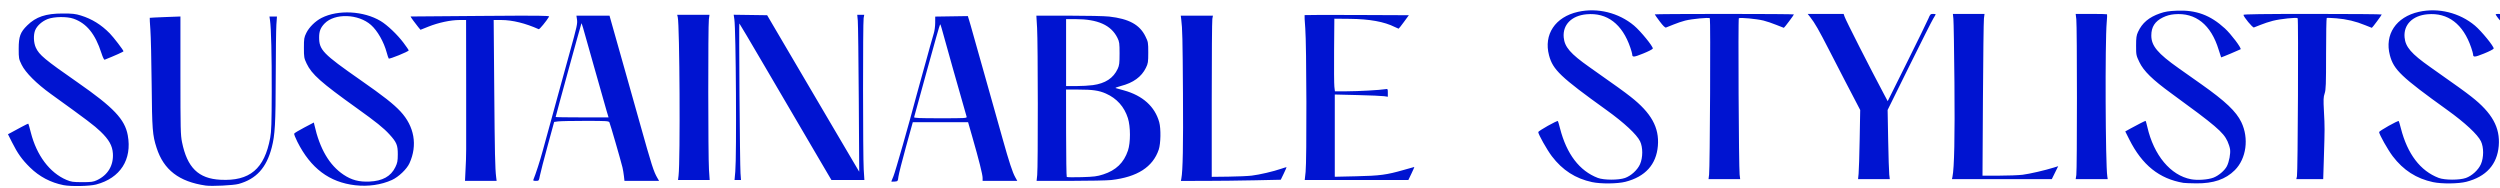 <svg width="920" height="69" viewBox="0 0 920 69" xmlns="http://www.w3.org/2000/svg">
<title>Sustainable Stylists</title>
<path fill="#0014d1" d="M 23.384,68.132 C 18.657,67.205 14.463,64.992 11.034,61.616 8.07,58.698 6.488,56.479 4.389,52.299 L 2.932,49.397 4.106,48.779 C 4.752,48.439 6.412,47.541 7.796,46.783 9.18,46.025 10.366,45.459 10.432,45.525 c 0.066,0.066 0.475,1.518 0.908,3.226 2.138,8.429 6.939,14.821 13.097,17.438 1.745,0.741 2.39,0.835 5.803,0.841 3.304,0.006 4.056,-0.092 5.386,-0.705 4.057,-1.87 6.197,-5.434 5.915,-9.854 C 41.359,53.602 40.103,51.374 36.982,48.38 34.663,46.156 31.976,44.126 18.736,34.593 13.457,30.792 9.385,26.727 7.974,23.847 c -1.053,-2.149 -1.094,-2.371 -1.094,-5.92 0,-4.471 0.585,-6.07 3.137,-8.574 3.235,-3.175 6.807,-4.377 13.023,-4.384 3.625,-0.004 4.706,0.115 6.72,0.738 4.068,1.259 7.5,3.383 10.641,6.588 1.401,1.429 5.039,6.171 5.039,6.568 0,0.195 -3.164,1.617 -6.922,3.112 -0.216,0.086 -0.699,-0.901 -1.2,-2.456 C 35.046,12.474 31.875,8.573 27.04,6.874 24.652,6.035 19.906,6.099 17.561,7.002 c -2.062,0.794 -3.914,2.441 -4.605,4.096 -0.713,1.706 -0.61,4.62 0.227,6.426 1.253,2.703 3.23,4.348 15.457,12.861 13.176,9.174 17.289,13.511 18.372,19.37 1.653,8.939 -2.739,15.789 -11.63,18.139 -2.407,0.636 -9.274,0.773 -11.998,0.238 z m 52.296,0.151 C 65.904,66.872 60.233,62.512 57.626,54.4 56.118,49.71 55.967,47.768 55.809,31.04 55.727,22.328 55.515,13.273 55.338,10.918 55.161,8.564 55.058,6.603 55.108,6.562 55.159,6.521 57.72,6.393 60.8,6.278 L 66.4,6.068 V 27.754 c 0,19.705 0.053,21.948 0.582,24.549 1.908,9.385 6.033,13.425 14.138,13.849 10.802,0.565 16.208,-3.991 18.311,-15.432 0.437,-2.376 0.535,-5.342 0.563,-16.96 0.033,-13.488 -0.206,-23.416 -0.634,-26.32 l -0.2,-1.36 1.38,-7.28e-5 1.38,-7.28e-5 -0.21,2.96 c -0.115,1.628 -0.223,10.243 -0.24,19.144 -0.032,17.328 -0.268,21.494 -1.477,26.121 -1.948,7.452 -5.676,11.554 -12.153,13.374 -1.875,0.527 -9.924,0.927 -12.16,0.604 z M 130.72,68.172 c -9.526,-1.098 -16.372,-6.241 -21.288,-15.99 -0.728,-1.444 -1.257,-2.796 -1.176,-3.004 0.082,-0.208 1.744,-1.214 3.695,-2.236 l 3.547,-1.858 0.201,0.898 c 1.967,8.785 5.507,14.82 10.749,18.32 2.923,1.952 5.675,2.682 9.489,2.517 4.84,-0.21 7.91,-1.916 9.552,-5.312 0.759,-1.569 0.886,-2.232 0.897,-4.706 0.015,-3.391 -0.43,-4.458 -3.064,-7.34 C 141.155,47.088 138.414,44.883 131.36,39.838 118.115,30.365 114.713,27.344 112.841,23.393 111.9,21.407 111.84,21.059 111.84,17.6 c 0,-3.371 0.074,-3.831 0.884,-5.48 1.04,-2.117 3.333,-4.373 5.628,-5.536 6.084,-3.083 15.476,-2.584 21.716,1.153 2.454,1.47 6.123,4.956 8.412,7.994 1.056,1.402 1.92,2.669 1.92,2.816 0,0.406 -7.091,3.295 -7.348,2.995 -0.123,-0.144 -0.459,-1.14 -0.746,-2.213 -1.047,-3.913 -3.395,-8.033 -5.779,-10.139 C 131.872,5.075 123.188,4.794 119.455,8.636 c -1.486,1.529 -2.015,2.869 -2.015,5.103 0,4.64 1.372,6.058 15.2,15.708 8.491,5.925 12.172,8.813 14.72,11.549 5.144,5.523 6.349,12.443 3.323,19.086 -0.981,2.154 -4.012,5.043 -6.451,6.149 -3.951,1.791 -8.787,2.486 -13.512,1.941 z m 455.2,-1.146 c -6.132,-1.307 -10.923,-4.387 -14.842,-9.538 -1.777,-2.336 -4.998,-8.056 -4.998,-8.874 2.6e-4,-0.44 6.937,-4.342 7.219,-4.061 0.077,0.077 0.431,1.28 0.787,2.674 2.416,9.45 7.159,15.669 13.914,18.244 2.203,0.84 7.618,0.855 9.99,0.027 2.235,-0.78 4.607,-2.955 5.547,-5.088 1.075,-2.439 1.08,-6.193 0.011,-8.409 -1.207,-2.503 -5.844,-6.817 -12.353,-11.496 C 574.233,28.314 571.459,25.672 570.046,20.368 c -2.04,-7.661 2.265,-14.128 10.657,-16.011 7.154,-1.605 14.963,0.313 20.632,5.067 2.386,2.001 7.03,7.687 6.899,8.447 -0.041,0.237 -1.65,1.065 -3.576,1.838 -3.499,1.406 -3.998,1.432 -4.013,0.211 -0.003,-0.219 -0.311,-1.299 -0.684,-2.4 -2.946,-8.676 -8.566,-12.956 -16.111,-12.267 -5.515,0.503 -8.826,3.855 -8.404,8.508 0.319,3.522 2.46,6.002 9.396,10.888 10.602,7.467 12.654,8.944 15.206,10.941 7.631,5.973 10.618,11.354 10.05,18.103 -0.577,6.85 -4.635,11.339 -11.939,13.207 -2.914,0.745 -9.035,0.808 -12.238,0.125 z m 217.6,0.273 c -8.899,-1.496 -15.209,-6.555 -19.949,-15.995 l -1.475,-2.937 1.992,-1.105 c 2.292,-1.272 5.263,-2.781 5.475,-2.781 0.08,0 0.372,0.998 0.649,2.217 2.373,10.434 8.573,17.858 16.088,19.266 2.374,0.445 6.214,0.175 8.221,-0.577 1.893,-0.709 4.172,-2.646 4.974,-4.225 0.832,-1.638 1.4,-4.68 1.166,-6.241 -0.109,-0.728 -0.534,-2.048 -0.944,-2.933 -1.554,-3.353 -4.392,-5.774 -20.644,-17.607 -7.013,-5.106 -10.217,-8.243 -11.796,-11.549 -1.161,-2.432 -1.199,-2.621 -1.195,-6.031 0.003,-2.932 0.12,-3.773 0.7,-5.035 1.534,-3.337 4.016,-5.433 8.116,-6.852 1.86,-0.644 3.222,-0.859 6.221,-0.985 7.076,-0.295 12.266,1.625 17.631,6.526 2.268,2.071 6.191,7.27 5.79,7.671 -0.143,0.143 -6.961,2.994 -7.159,2.994 -0.035,0 -0.445,-1.26 -0.912,-2.8 -2.797,-9.221 -8.467,-13.765 -16.309,-13.072 -1.53,0.135 -2.862,0.502 -4.204,1.157 -2.947,1.439 -4.276,3.512 -4.276,6.667 0,3.793 2.326,6.573 10.08,12.047 2.464,1.74 6.208,4.383 8.32,5.874 8.873,6.264 12.83,10.016 14.729,13.965 2.862,5.95 1.847,13.414 -2.401,17.662 -3.385,3.385 -7.901,4.927 -14.219,4.856 -2.128,-0.024 -4.229,-0.104 -4.669,-0.178 z m 91.84,-0.273 c -6.132,-1.307 -10.923,-4.387 -14.842,-9.538 -1.777,-2.336 -4.998,-8.056 -4.998,-8.874 2.6e-4,-0.44 6.937,-4.342 7.219,-4.061 0.077,0.077 0.431,1.28 0.787,2.674 2.416,9.45 7.159,15.669 13.914,18.244 2.203,0.84 7.618,0.855 9.99,0.027 2.235,-0.78 4.607,-2.955 5.547,-5.088 1.075,-2.439 1.08,-6.193 0.011,-8.409 -1.207,-2.503 -5.844,-6.817 -12.353,-11.496 C 883.673,28.314 880.899,25.672 879.486,20.368 c -2.04,-7.661 2.265,-14.128 10.657,-16.011 7.154,-1.605 14.963,0.313 20.632,5.067 2.386,2.001 7.03,7.687 6.899,8.447 -0.041,0.237 -1.65,1.065 -3.576,1.838 -3.499,1.406 -3.998,1.432 -4.013,0.211 -0.003,-0.219 -0.311,-1.299 -0.684,-2.4 -2.946,-8.676 -8.566,-12.956 -16.111,-12.267 -5.515,0.503 -8.826,3.855 -8.404,8.508 0.319,3.522 2.46,6.002 9.396,10.888 10.602,7.467 12.654,8.944 15.206,10.941 7.631,5.973 10.618,11.354 10.05,18.103 -0.577,6.85 -4.635,11.339 -11.939,13.207 -2.914,0.745 -9.035,0.808 -12.238,0.125 z M 328,66.779 c 0,-0.077 0.354,-0.941 0.787,-1.92 0.621,-1.404 5.746,-19.354 8.376,-29.339 0.255,-0.968 0.888,-3.272 1.408,-5.12 0.519,-1.848 1.178,-4.224 1.465,-5.28 0.286,-1.056 0.708,-2.568 0.937,-3.36 0.229,-0.792 0.801,-2.88 1.272,-4.64 0.471,-1.76 1.09,-3.92 1.377,-4.8 0.287,-0.88 0.526,-2.638 0.53,-3.907 l 0.008,-2.307 6.001,-0.093 6.001,-0.093 0.449,1.44 c 0.247,0.792 0.522,1.728 0.613,2.08 0.09,0.352 0.739,2.656 1.442,5.12 0.703,2.464 2.31,8.152 3.571,12.64 1.262,4.488 2.845,10.104 3.518,12.48 0.673,2.376 2.111,7.488 3.196,11.36 2.399,8.565 3.647,12.367 4.647,14.16 l 0.758,1.36 H 367.977 361.6 V 65.454 c 0,-1.211 -1.357,-6.611 -3.783,-15.054 l -1.563,-5.44 h -10.172 -10.172 l -2.526,9.12 c -1.389,5.016 -2.629,9.912 -2.755,10.88 -0.228,1.756 -0.232,1.76 -1.429,1.859 -0.66,0.055 -1.2,0.037 -1.2,-0.04 z M 355.72,42.96 C 353.8,36.356 346.972,12.187 346.545,10.48 c -0.209,-0.836 -0.472,-1.52 -0.583,-1.52 -0.111,2.396e-4 -2.277,7.596 -4.813,16.88 -2.536,9.284 -4.676,17.06 -4.754,17.28 -0.112,0.314 1.957,0.4 9.673,0.4 9.197,0 9.806,-0.035 9.653,-0.56 z M 171.33,62.16 c 0.27,-5.715 0.253,-3.442 0.219,-30.88 L 171.52,7.36 l -2.48,0.005 c -3.216,0.006 -7.717,0.97 -11.378,2.434 l -2.915,1.166 -0.855,-1.024 c -1.064,-1.275 -2.927,-3.858 -2.793,-3.872 0.055,-0.006 11.605,-0.099 25.668,-0.207 21.835,-0.167 25.529,-0.131 25.302,0.251 -0.989,1.662 -3.538,4.759 -3.815,4.635 -4.869,-2.187 -9.681,-3.371 -13.738,-3.381 l -2.843,-0.007 0.207,25.36 c 0.196,23.945 0.311,29.25 0.71,32.48 l 0.168,1.36 h -5.818 -5.818 z m 25.001,3.84 c 0.749,-1.748 2.492,-7.132 3.34,-10.32 0.926,-3.481 1.54,-5.715 3.208,-11.68 0.394,-1.408 0.827,-2.992 0.962,-3.52 0.135,-0.528 0.708,-2.616 1.271,-4.64 0.564,-2.024 1.355,-4.904 1.759,-6.4 0.403,-1.496 1.633,-5.96 2.733,-9.92 2.768,-9.97 2.957,-10.829 2.721,-12.399 l -0.204,-1.361 6.091,0 6.091,0 0.468,1.68 c 0.452,1.623 2.13,7.559 6.217,22 1.071,3.784 3.038,10.768 4.372,15.52 4.549,16.207 5.17,18.15 6.574,20.56 l 0.606,1.04 h -6.366 -6.366 l -0.212,-1.84 c -0.116,-1.012 -0.353,-2.416 -0.525,-3.12 -0.682,-2.781 -4.521,-16.034 -4.798,-16.56 -0.269,-0.512 -1.028,-0.56 -8.878,-0.56 -4.721,0 -9.232,0.089 -10.024,0.197 l -1.44,0.197 -2.42,8.843 c -1.331,4.863 -2.594,9.743 -2.807,10.843 -0.386,1.996 -0.389,2 -1.499,2 -0.938,0 -1.075,-0.088 -0.873,-0.56 z m 26.873,-25.28 c -0.409,-1.364 -2.566,-8.96 -4.792,-16.88 C 213.896,7.777 214.11,8.502 213.944,8.674 213.83,8.794 204.48,42.762 204.48,43.058 c 0,0.078 4.38,0.142 9.734,0.142 h 9.734 z M 381.692,64.4 C 382.012,61.364 381.977,15.848 381.65,10.32 l -0.27,-4.56 11.95,0.003 c 6.572,0.001 13.246,0.15 14.83,0.329 7.292,0.827 11.229,2.973 13.347,7.275 1.015,2.061 1.053,2.281 1.051,5.987 -0.002,3.528 -0.074,3.992 -0.866,5.607 -1.629,3.32 -4.653,5.513 -9.221,6.688 -1.315,0.338 -2.175,0.68 -1.911,0.76 0.264,0.08 1.632,0.463 3.04,0.851 6.912,1.906 11.389,5.937 12.994,11.701 0.659,2.366 0.563,7.893 -0.175,10.08 -2.169,6.426 -7.904,10.108 -17.447,11.202 -1.503,0.172 -8.307,0.314 -15.12,0.316 l -12.388,0.003 z m 24.279,-0.209 c 4.72,-1.519 7.604,-4.298 9.114,-8.782 0.988,-2.933 0.979,-8.787 -0.018,-11.937 -1.325,-4.187 -4.09,-7.274 -8.107,-9.05 -2.531,-1.119 -4.891,-1.462 -10.065,-1.462 l -4.587,0 0.017,15.958 c 0.009,8.777 0.12,16.065 0.245,16.197 0.126,0.131 2.605,0.166 5.509,0.077 4.546,-0.139 5.643,-0.278 7.891,-1.002 z m -3.835,-32.854 c 4.631,-0.635 7.587,-2.573 9.179,-6.017 C 411.904,24.048 412,23.254 412,19.68 c 0,-3.783 -0.072,-4.305 -0.792,-5.76 -2.315,-4.675 -7.249,-6.88 -15.396,-6.88 l -3.492,0 v 12.32 12.32 h 3.657 c 2.011,0 4.783,-0.155 6.16,-0.343 z m 32.603,34.35 c 0.544,-2.894 0.718,-12.034 0.594,-31.286 C 435.202,13.979 435.121,10.521 434.692,7.12 l -0.171,-1.36 5.919,0 5.919,0 -0.22,1.2 c -0.121,0.66 -0.22,14.006 -0.22,29.659 v 28.459 l 6.08,-0.071 c 3.344,-0.039 7.232,-0.21 8.64,-0.379 2.881,-0.346 8.009,-1.542 10.853,-2.531 1.041,-0.362 1.923,-0.622 1.96,-0.577 0.037,0.044 -0.427,1.103 -1.031,2.352 l -1.099,2.271 -9.661,0.208 c -5.314,0.114 -13.582,0.211 -18.374,0.216 l -8.713,0.008 z M 249.716,64.56 c 0.656,-5.582 0.399,-55.289 -0.302,-58.24 l -0.209,-0.88 5.942,0 5.942,0 -0.225,1.68 c -0.313,2.338 -0.283,50.399 0.034,55.2 l 0.259,3.92 h -5.82 -5.82 z m 20.871,-1.44 c 0.524,-5.96 0.243,-52.04 -0.342,-56.007 l -0.249,-1.687 6.157,0.087 6.157,0.087 5.92,10.08 c 3.256,5.544 7.87,13.392 10.252,17.44 2.382,4.048 6.279,10.672 8.658,14.72 2.379,4.048 5.39,9.16 6.69,11.36 l 2.364,4 -0.164,-26.72 C 315.94,21.784 315.776,8.788 315.666,7.6 l -0.201,-2.16 1.287,0 1.287,0 -0.22,1.2 c -0.304,1.658 -0.278,50.844 0.029,55.68 l 0.249,3.92 h -6.063 -6.063 l -0.618,-1.04 c -0.34,-0.572 -2.137,-3.632 -3.995,-6.8 -1.857,-3.168 -6.501,-11.088 -10.319,-17.6 -3.818,-6.512 -8.249,-14.072 -9.846,-16.8 -5.278,-9.017 -8.939,-15.198 -9.098,-15.36 -0.21,-0.214 0.18,51.954 0.412,55.12 l 0.181,2.48 h -1.189 -1.189 z m 209.875,0.16 c 0.456,-4.187 0.359,-46.794 -0.121,-52.835 -0.207,-2.615 -0.32,-4.813 -0.25,-4.883 0.07,-0.07 8.731,-0.09 19.247,-0.045 l 19.12,0.083 -1.811,2.48 c -0.996,1.364 -1.879,2.48 -1.962,2.48 -0.083,0 -0.685,-0.268 -1.338,-0.596 -3.944,-1.98 -9.304,-2.954 -16.649,-3.028 L 491.04,6.88 490.945,18.56 c -0.052,6.424 -0.006,12.436 0.103,13.36 l 0.198,1.68 4.377,-0.001 c 4.136,-0.001 12.296,-0.454 14.217,-0.789 0.855,-0.149 0.88,-0.111 0.88,1.321 v 1.474 l -1.36,-0.206 c -0.748,-0.113 -5.14,-0.298 -9.76,-0.412 l -8.4,-0.206 v 15.134 15.134 l 7.92,-0.179 c 8.698,-0.196 11.164,-0.526 17.416,-2.325 2.109,-0.607 3.882,-1.104 3.938,-1.104 0.057,0 -0.414,1.08 -1.047,2.4 l -1.15,2.4 h -19.069 -19.069 z m 148.484,0.96 c 0.315,-2.555 0.579,-57.245 0.278,-57.528 -0.374,-0.351 -6.581,0.238 -9.061,0.859 -1.145,0.287 -3.091,0.945 -4.323,1.461 -1.232,0.516 -2.467,1.01 -2.744,1.096 -0.345,0.108 -1.079,-0.606 -2.32,-2.255 C 609.777,6.546 608.96,5.384 608.96,5.29 c 0,-0.094 11.52,-0.17 25.6,-0.17 14.08,0 25.6,0.083 25.6,0.184 0,0.231 -3.531,4.936 -3.705,4.936 -0.07,0 -1.318,-0.487 -2.772,-1.083 -1.454,-0.596 -3.581,-1.314 -4.726,-1.596 -2.526,-0.621 -8.693,-1.195 -9.067,-0.843 -0.3,0.282 -0.024,54.868 0.292,57.522 l 0.2,1.68 h -5.822 -5.822 z m 55.02,-0.32 c 0.111,-1.1 0.289,-6.824 0.395,-12.72 l 0.193,-10.72 -1.832,-3.52 c -1.007,-1.936 -2.661,-5.104 -3.675,-7.04 -1.014,-1.936 -3.615,-6.976 -5.779,-11.2 -3.989,-7.783 -5.391,-10.235 -7.096,-12.4 l -0.945,-1.2 6.615,0 6.615,0 0.359,1.04 c 0.508,1.474 9.278,18.729 14.504,28.536 l 1.351,2.536 7.153,-14.376 c 3.934,-7.907 7.461,-15.132 7.838,-16.056 0.618,-1.516 0.781,-1.68 1.672,-1.68 0.543,0 0.988,0.075 0.988,0.166 0,0.091 -0.387,0.775 -0.859,1.52 -0.473,0.745 -4.451,8.626 -8.84,17.514 l -7.981,16.16 0.203,11.04 c 0.111,6.072 0.292,11.796 0.401,12.72 l 0.198,1.68 h -5.839 -5.839 z m 34.543,1.12 c 0.666,-3.198 0.905,-14.645 0.724,-34.64 -0.108,-11.88 -0.281,-22.428 -0.384,-23.44 l -0.188,-1.84 5.821,0 5.821,0 -0.211,1.68 c -0.116,0.924 -0.283,14.316 -0.371,29.76 l -0.161,28.08 h 6.029 c 3.316,0 7.249,-0.149 8.74,-0.332 2.551,-0.312 8.206,-1.62 11.58,-2.677 l 1.508,-0.473 -1.178,2.381 -1.178,2.381 H 736.693 718.325 Z m 45.577,-0.64 c 0.306,-1.988 0.305,-54.677 -0.001,-57.28 l -0.235,-2 5.702,0 c 3.136,0 5.763,0.061 5.838,0.137 0.075,0.075 0.022,1.407 -0.119,2.96 -0.642,7.091 -0.473,52.072 0.213,56.663 l 0.155,1.04 h -5.894 -5.894 z m 81.195,0.48 c 0.327,-1.454 0.578,-57.872 0.259,-58.171 -0.403,-0.378 -6.377,0.243 -9.138,0.95 -1.363,0.349 -3.379,1.011 -4.48,1.472 -1.101,0.461 -2.219,0.899 -2.483,0.974 -0.48,0.136 -3.84,-3.924 -3.84,-4.639 0,-0.244 7.448,-0.345 25.44,-0.345 13.992,0 25.44,0.095 25.44,0.212 0,0.234 -3.47,4.908 -3.644,4.908 -0.06,0 -1.172,-0.44 -2.472,-0.977 -3.407,-1.408 -6.85,-2.228 -10.602,-2.525 -1.805,-0.143 -3.39,-0.197 -3.522,-0.12 -0.132,0.077 -0.24,6.01 -0.24,13.184 0,11.282 -0.071,13.253 -0.528,14.594 -0.453,1.328 -0.49,2.261 -0.261,6.537 0.314,5.863 0.313,6.373 -0.015,16.908 l -0.252,8.08 h -4.948 -4.948 z m 73.957,-58.299 c -0.461,-0.604 -0.838,-1.18 -0.838,-1.28 0,-0.1 0.432,-0.181 0.96,-0.181 0.907,0 0.96,0.071 0.96,1.28 0,0.704 -0.055,1.28 -0.122,1.28 -0.067,0 -0.499,-0.494 -0.96,-1.099 z" />
</svg>
